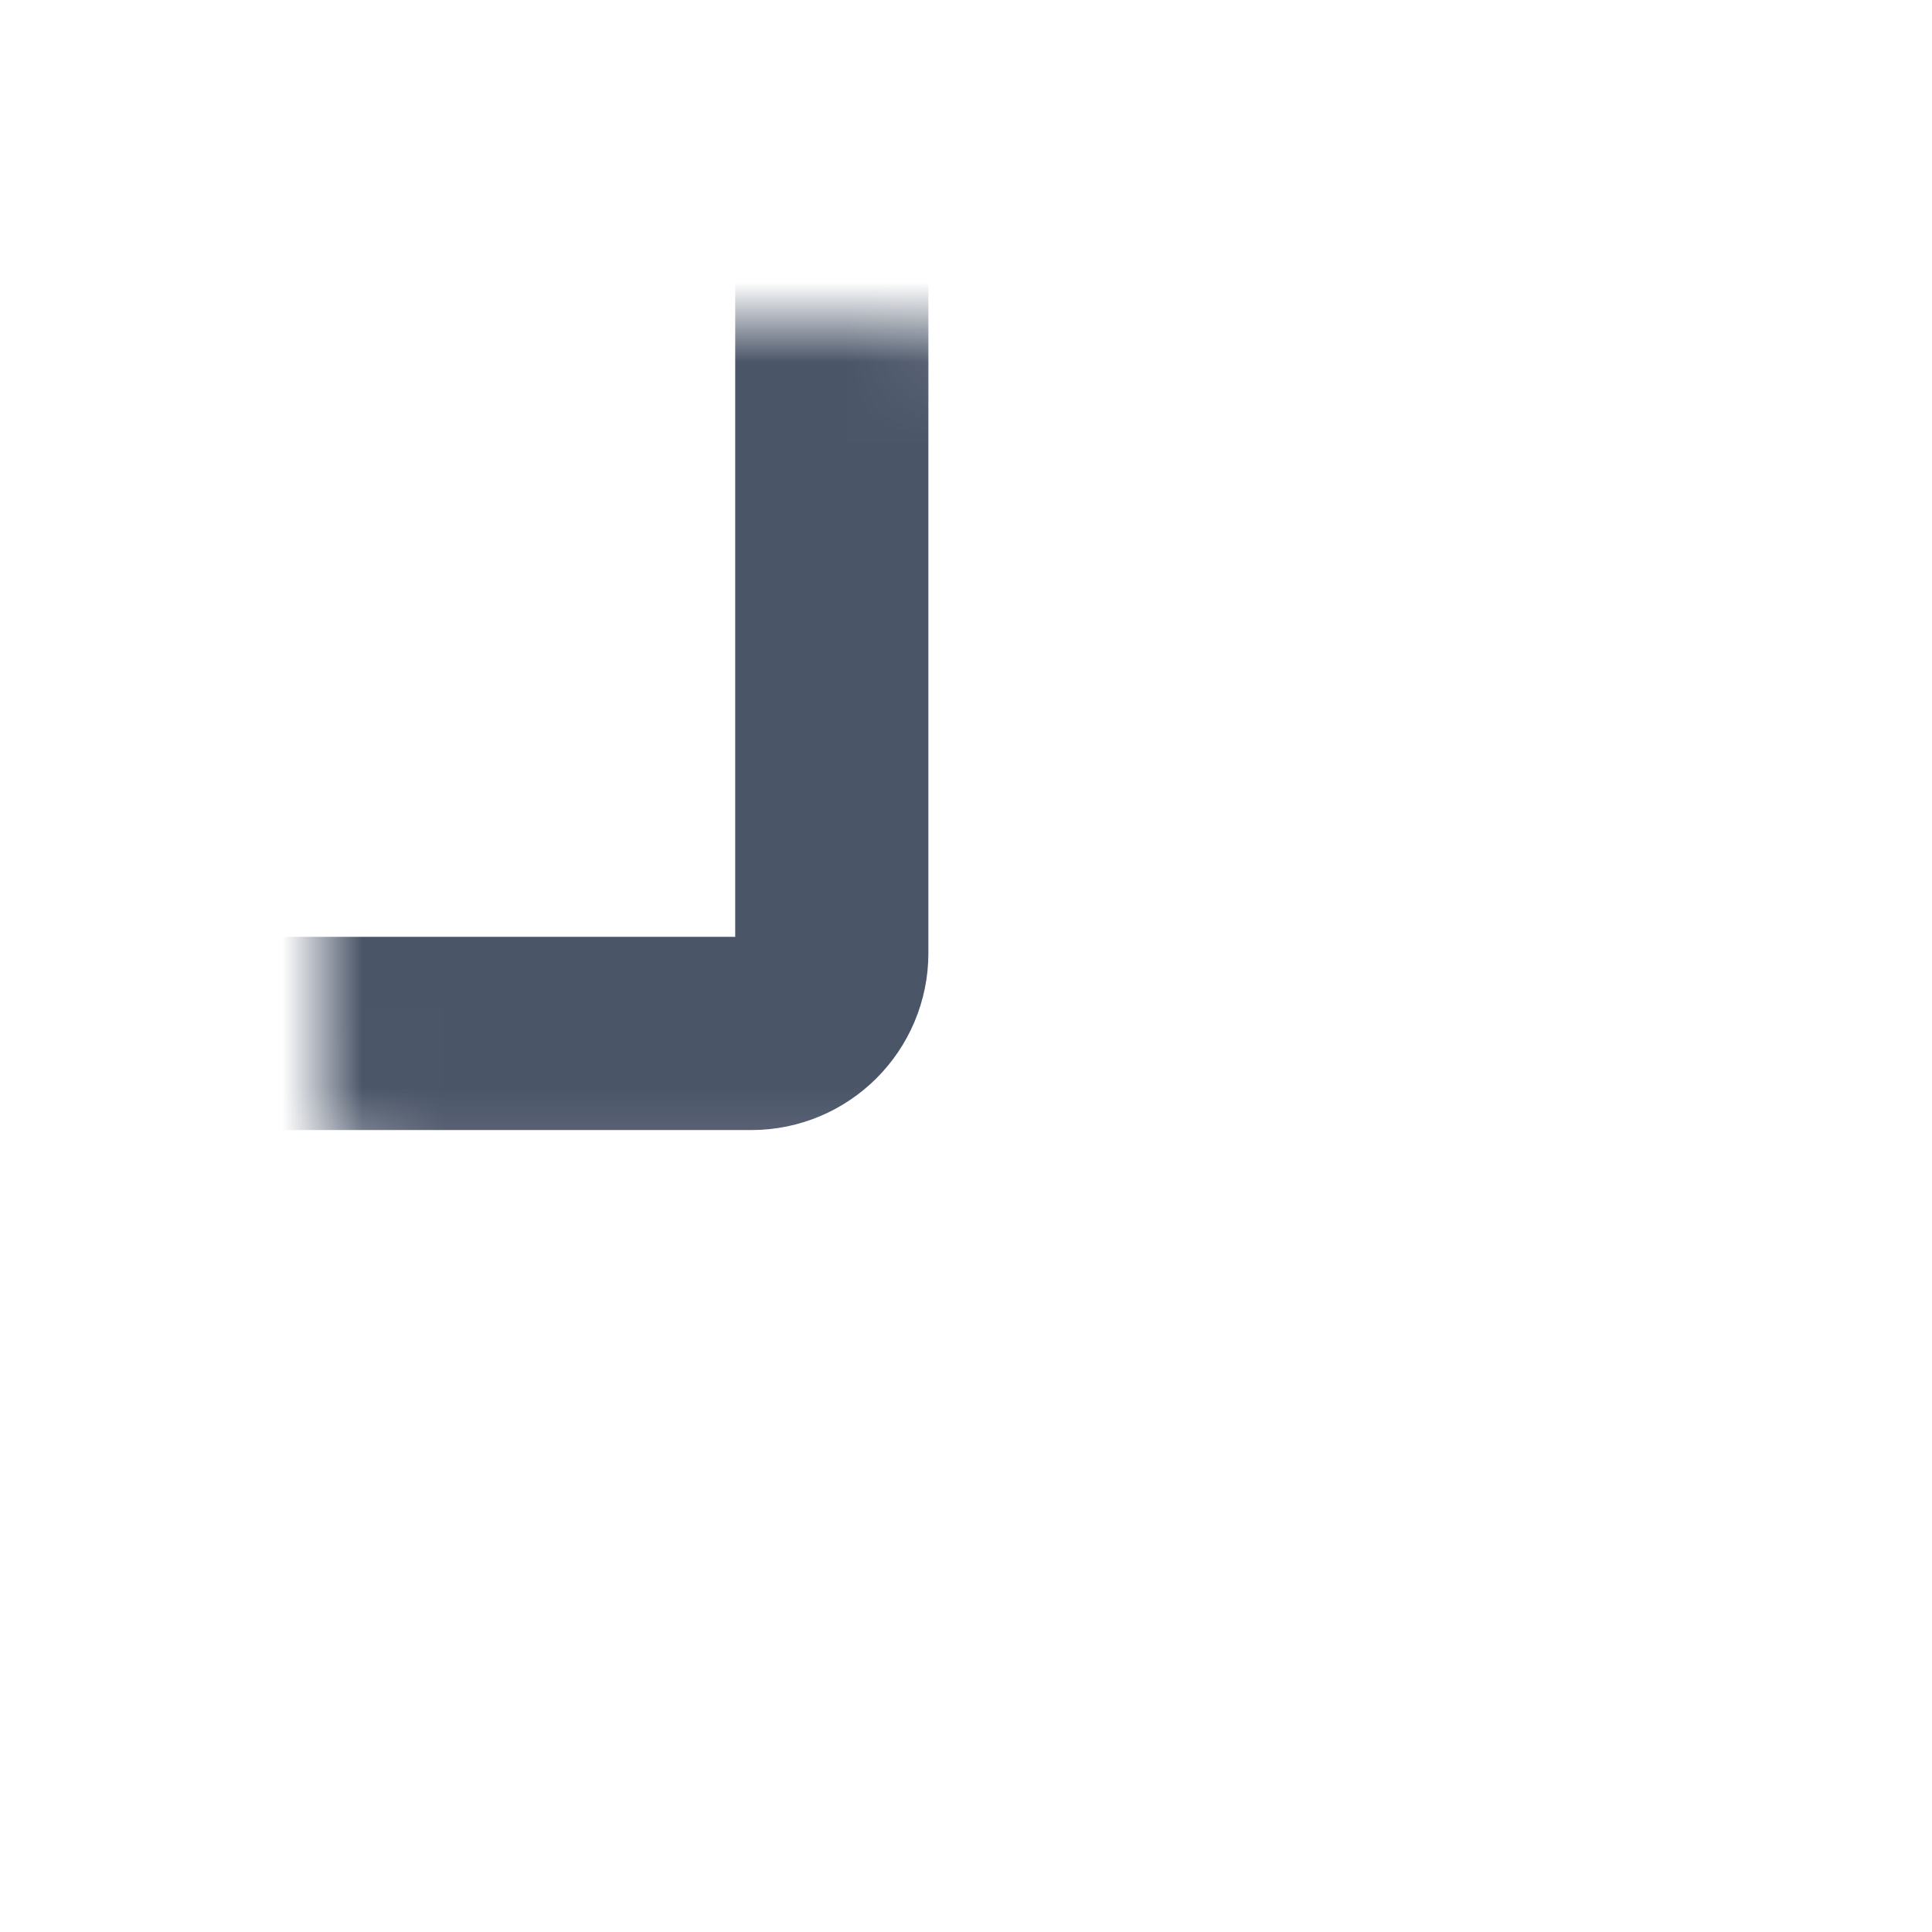 <svg width="24" height="24" viewBox="0 0 24 24" fill="none" xmlns="http://www.w3.org/2000/svg">
<mask id="path-1-inside-1" fill="white">
<rect x="2" y="2" width="8.333" height="10.838" rx="1"/>
</mask>
<rect x="2" y="2" width="8.333" height="10.838" rx="1" stroke="#4A5568" stroke-width="2.4" mask="url(#path-1-inside-1)"/>
<mask id="path-2-inside-2" fill="white">
<rect x="13.667" y="11.162" width="8.333" height="10.838" rx="1"/>
</mask>
<rect x="13.667" y="11.162" width="8.333" height="10.838" rx="1" stroke="#4A5568" stroke-width="2.4" mask="url(#path-2-inside-2)"/>
<mask id="path-3-inside-3" fill="white">
<rect x="12" y="2" width="10" height="7.503" rx="1"/>
</mask>
<rect x="12" y="2" width="10" height="7.503" rx="1" stroke="#4A5568" stroke-width="2.4" mask="url(#path-3-inside-3)"/>
<mask id="path-4-inside-4" fill="white">
<rect x="2" y="14.497" width="10" height="7.503" rx="1"/>
</mask>
<rect x="2" y="14.497" width="10" height="7.503" rx="1" stroke="#4A5568" stroke-width="2.4" mask="url(#path-4-inside-4)"/>
</svg>
